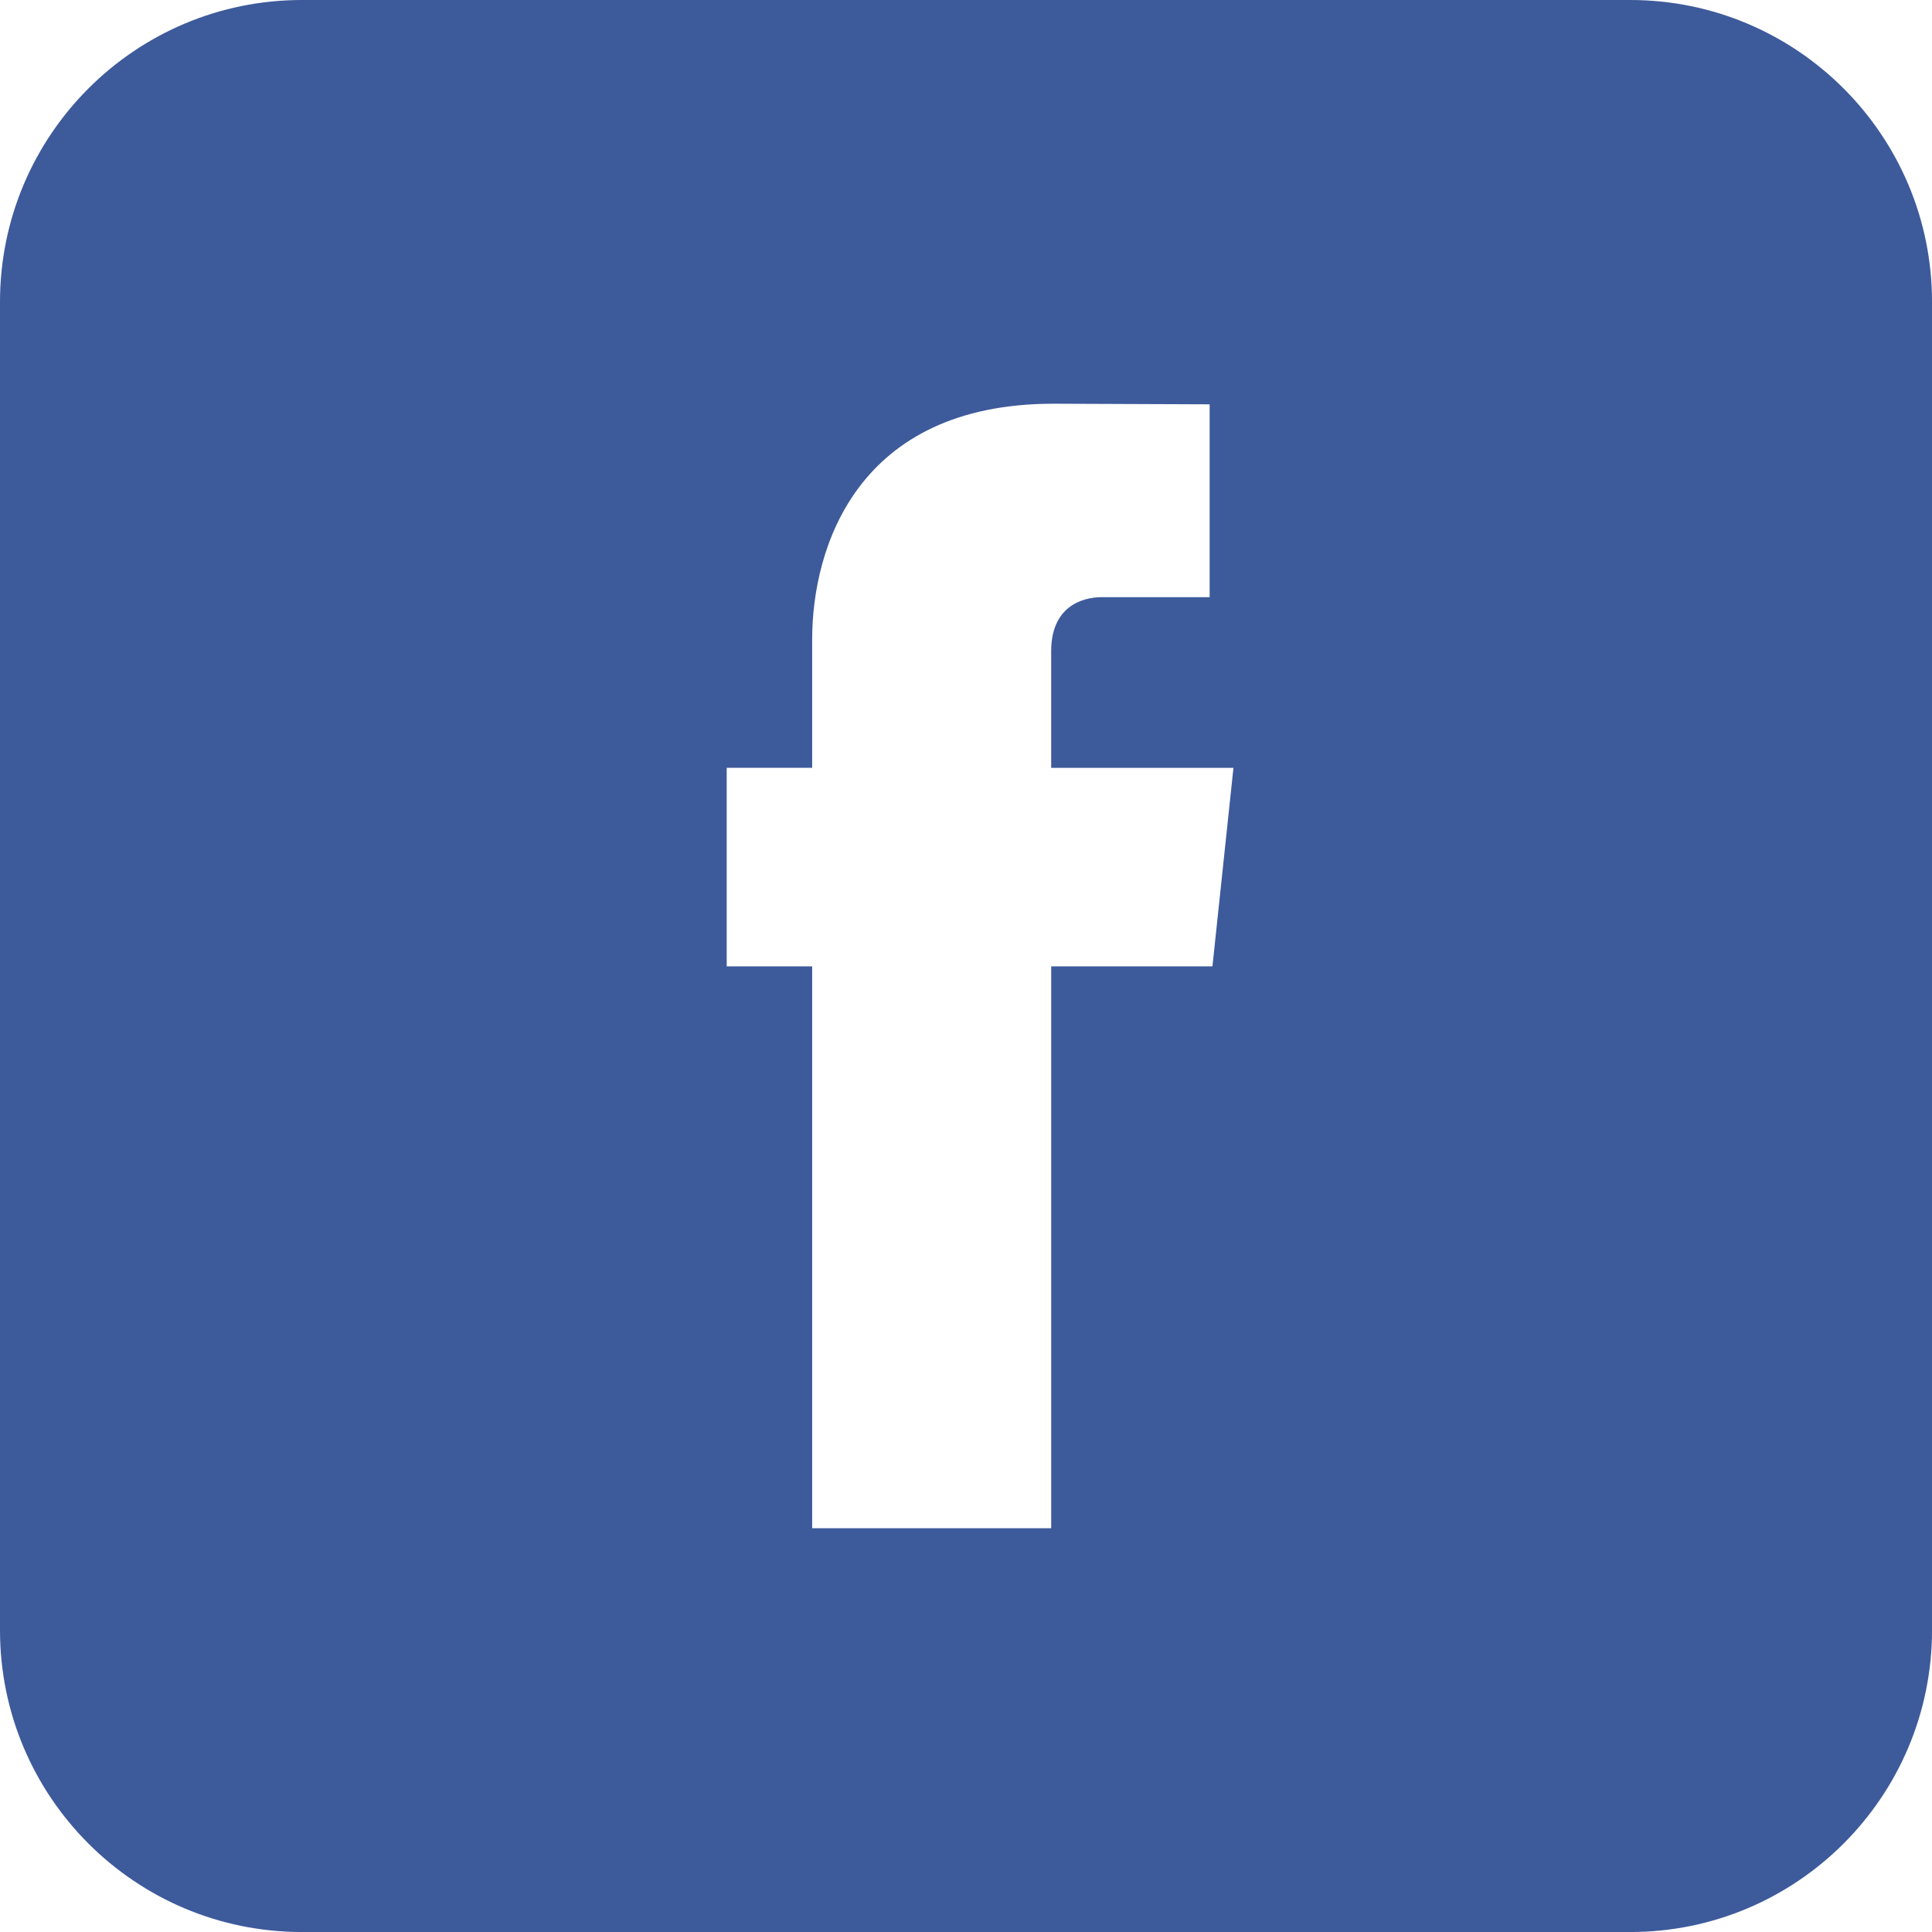<svg xmlns='http://www.w3.org/2000/svg' width='72.119' height='72.119' viewBox='0 0 72.119 72.119'><path fill='#3D5A9B' d='M60.852 0H11.27C5.048 0 0 5.048 0 11.27v49.582c0 6.22 5.048 11.268 11.27 11.268h49.582c6.22 0 11.268-5.047 11.268-11.27V11.27C72.12 5.048 67.072 0 60.852 0zM45.26 36.072h-6.02v20.976h-8.923V36.072h-3.19v-7.41h3.19V23.87c0-3.43 1.674-8.8 9.007-8.8l5.83.023v7.198h-4.017c-.783 0-1.898.38-1.898 2.017v4.355h6.804l-.784 7.41z'/></svg>